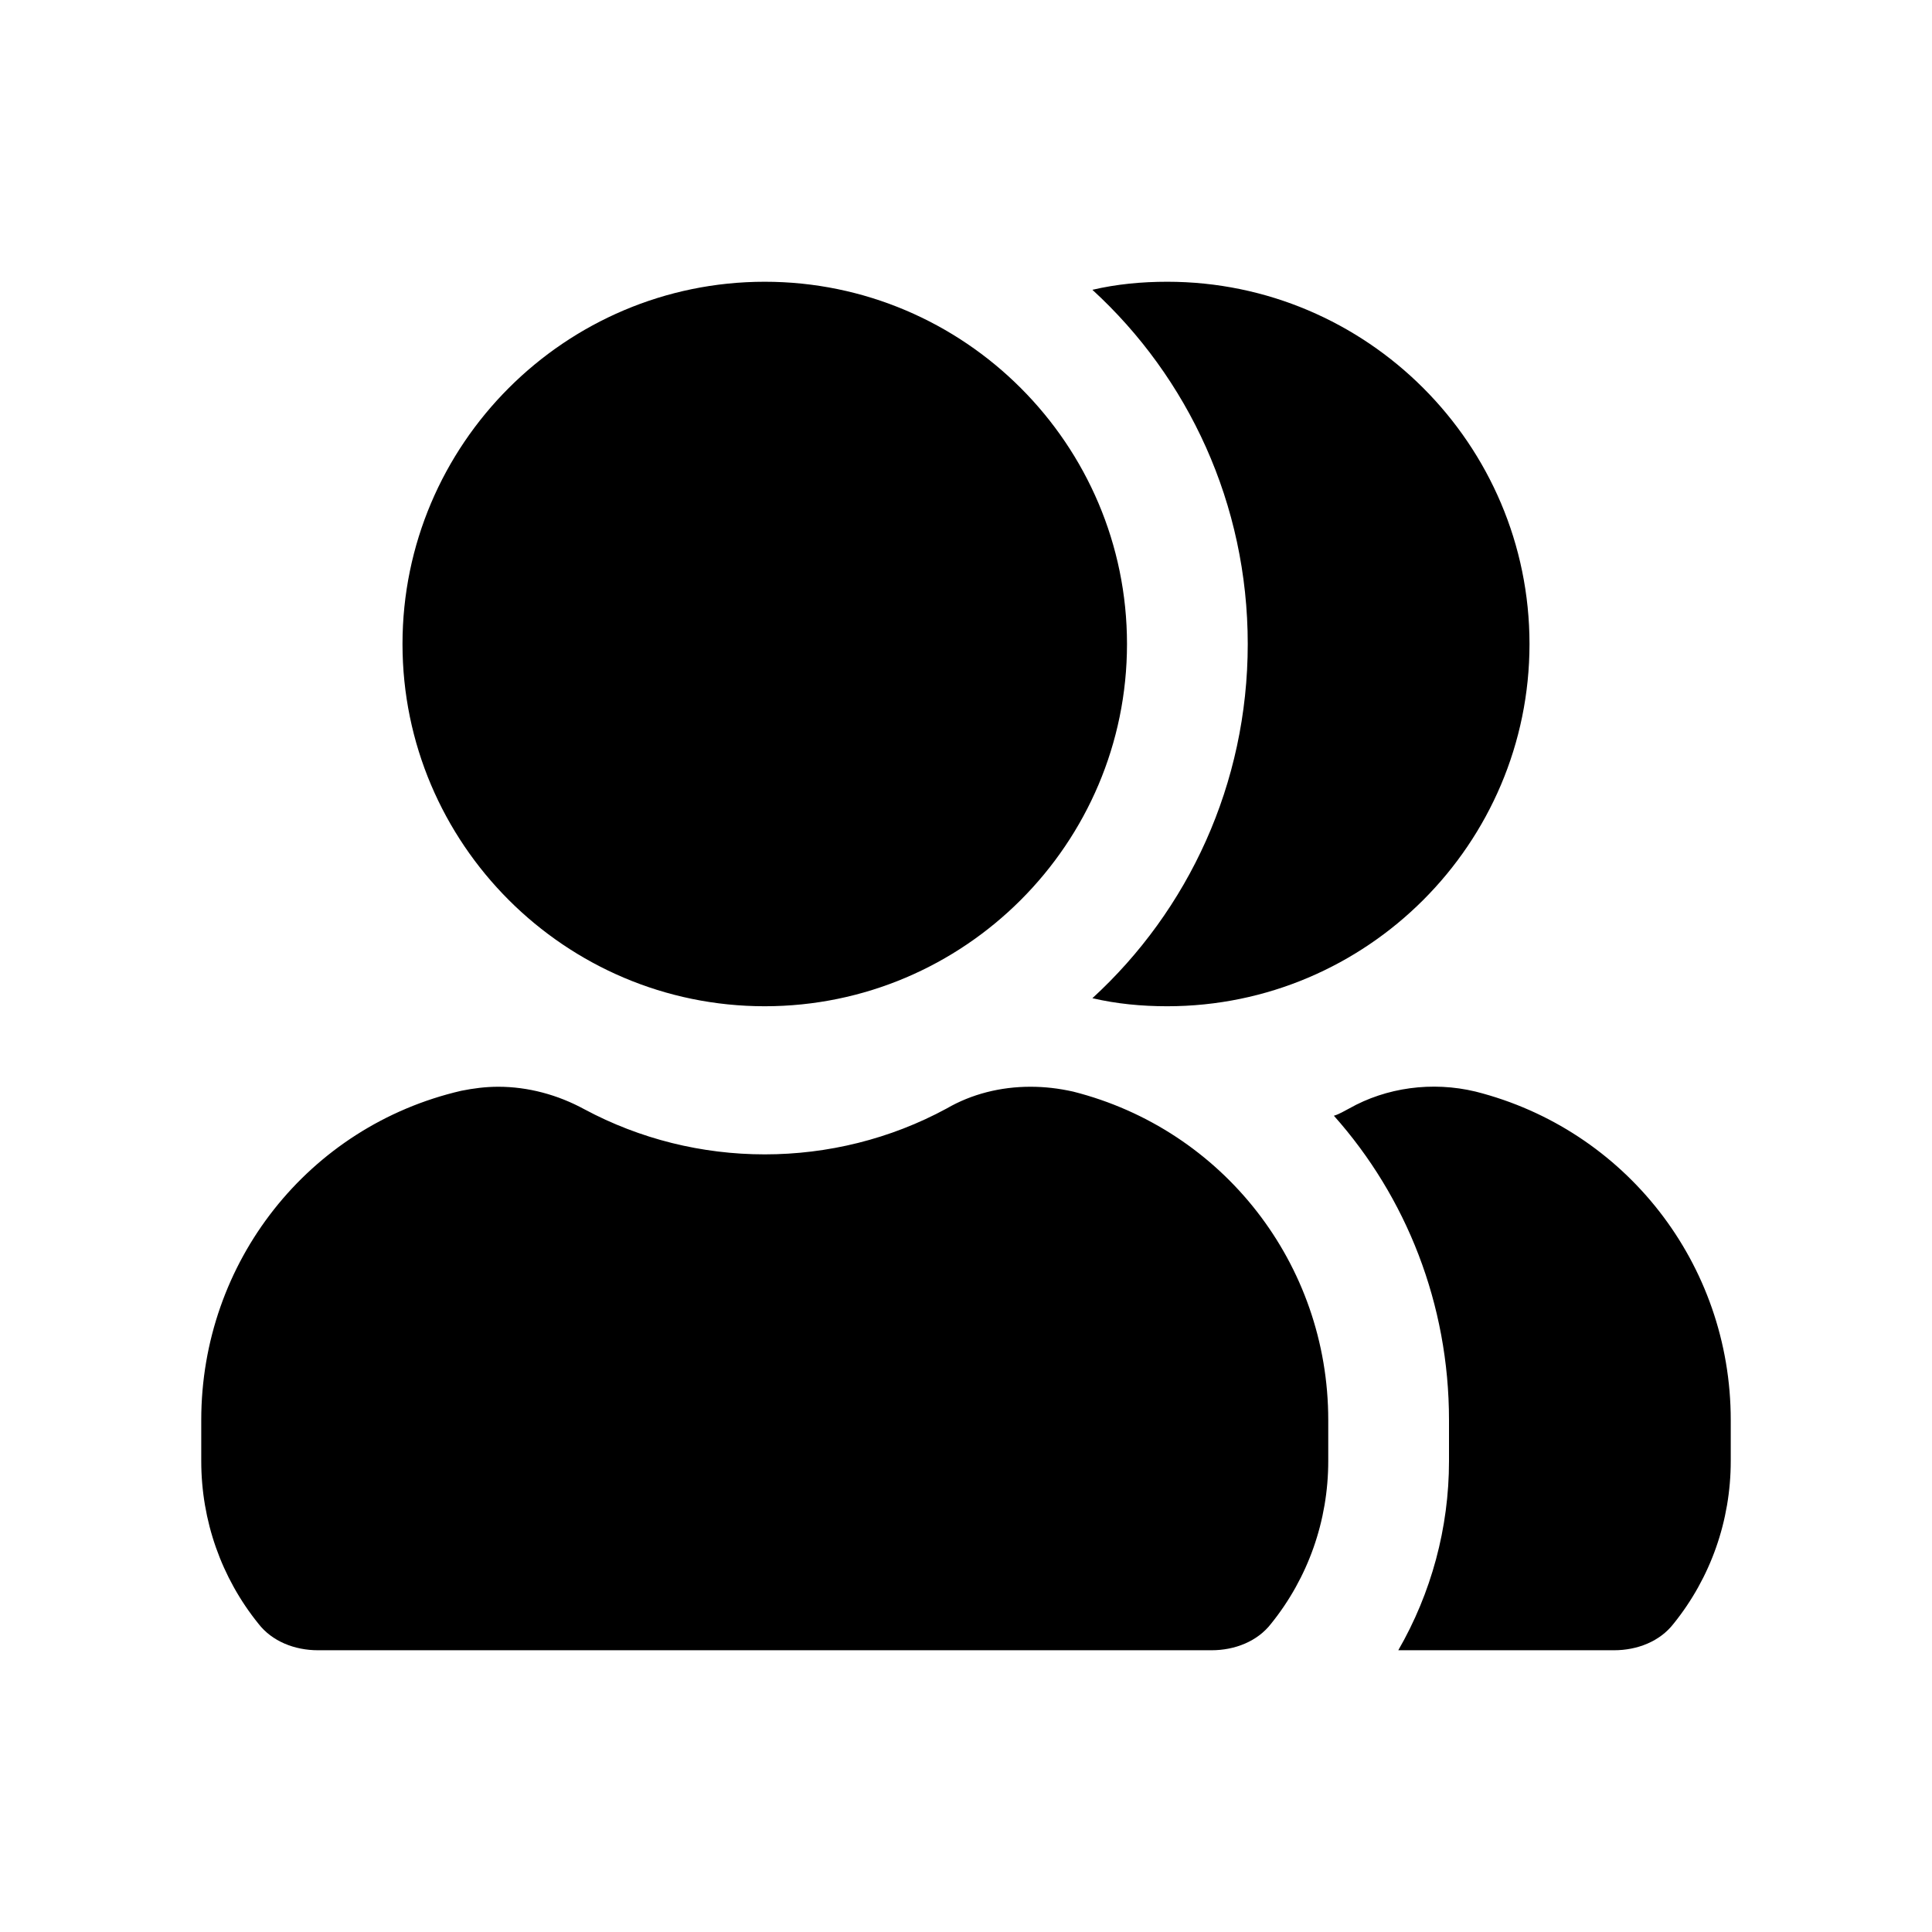 <svg width="24" height="24" viewBox="0 0 24 24" fill="none" xmlns="http://www.w3.org/2000/svg">
<path d="M21.5 17.64V18.15C21.5 18.89 21.25 19.6 20.79 20.17C20.62 20.39 20.34 20.5 20.05 20.5H17.37C17.78 19.79 18 18.98 18 18.15V17.64C18 16.2 17.47 14.87 16.57 13.86C16.64 13.84 16.7 13.8 16.76 13.77C17.22 13.51 17.79 13.43 18.33 13.56C20.19 14.03 21.5 15.7 21.5 17.64ZM14.5 3.5C14.18 3.5 13.87 3.53 13.57 3.6C14.76 4.69 15.5 6.26 15.5 8C15.5 9.74 14.76 11.31 13.57 12.4C13.87 12.47 14.18 12.5 14.5 12.5C16.98 12.5 19 10.48 19 8C19 5.52 16.98 3.5 14.5 3.5ZM9.5 3.5C7.02 3.5 5 5.52 5 8C5 10.48 7.02 12.5 9.5 12.5C11.98 12.5 14 10.48 14 8C14 5.52 11.98 3.5 9.5 3.5ZM13.33 13.56C13.15 13.52 12.98 13.5 12.8 13.5C12.43 13.5 12.07 13.59 11.76 13.77C11.06 14.15 10.28 14.34 9.5 14.34C8.72 14.34 7.95 14.15 7.26 13.78C6.93 13.6 6.56 13.5 6.19 13.5C6.03 13.5 5.88 13.52 5.73 13.55C3.83 13.99 2.5 15.68 2.5 17.64V18.15C2.5 18.89 2.75 19.6 3.21 20.17C3.38 20.39 3.66 20.5 3.95 20.5H15.05C15.34 20.5 15.62 20.39 15.79 20.17C16.25 19.6 16.5 18.89 16.5 18.15V17.64C16.5 15.7 15.19 14.03 13.33 13.56Z" fill="black"/>
</svg>
